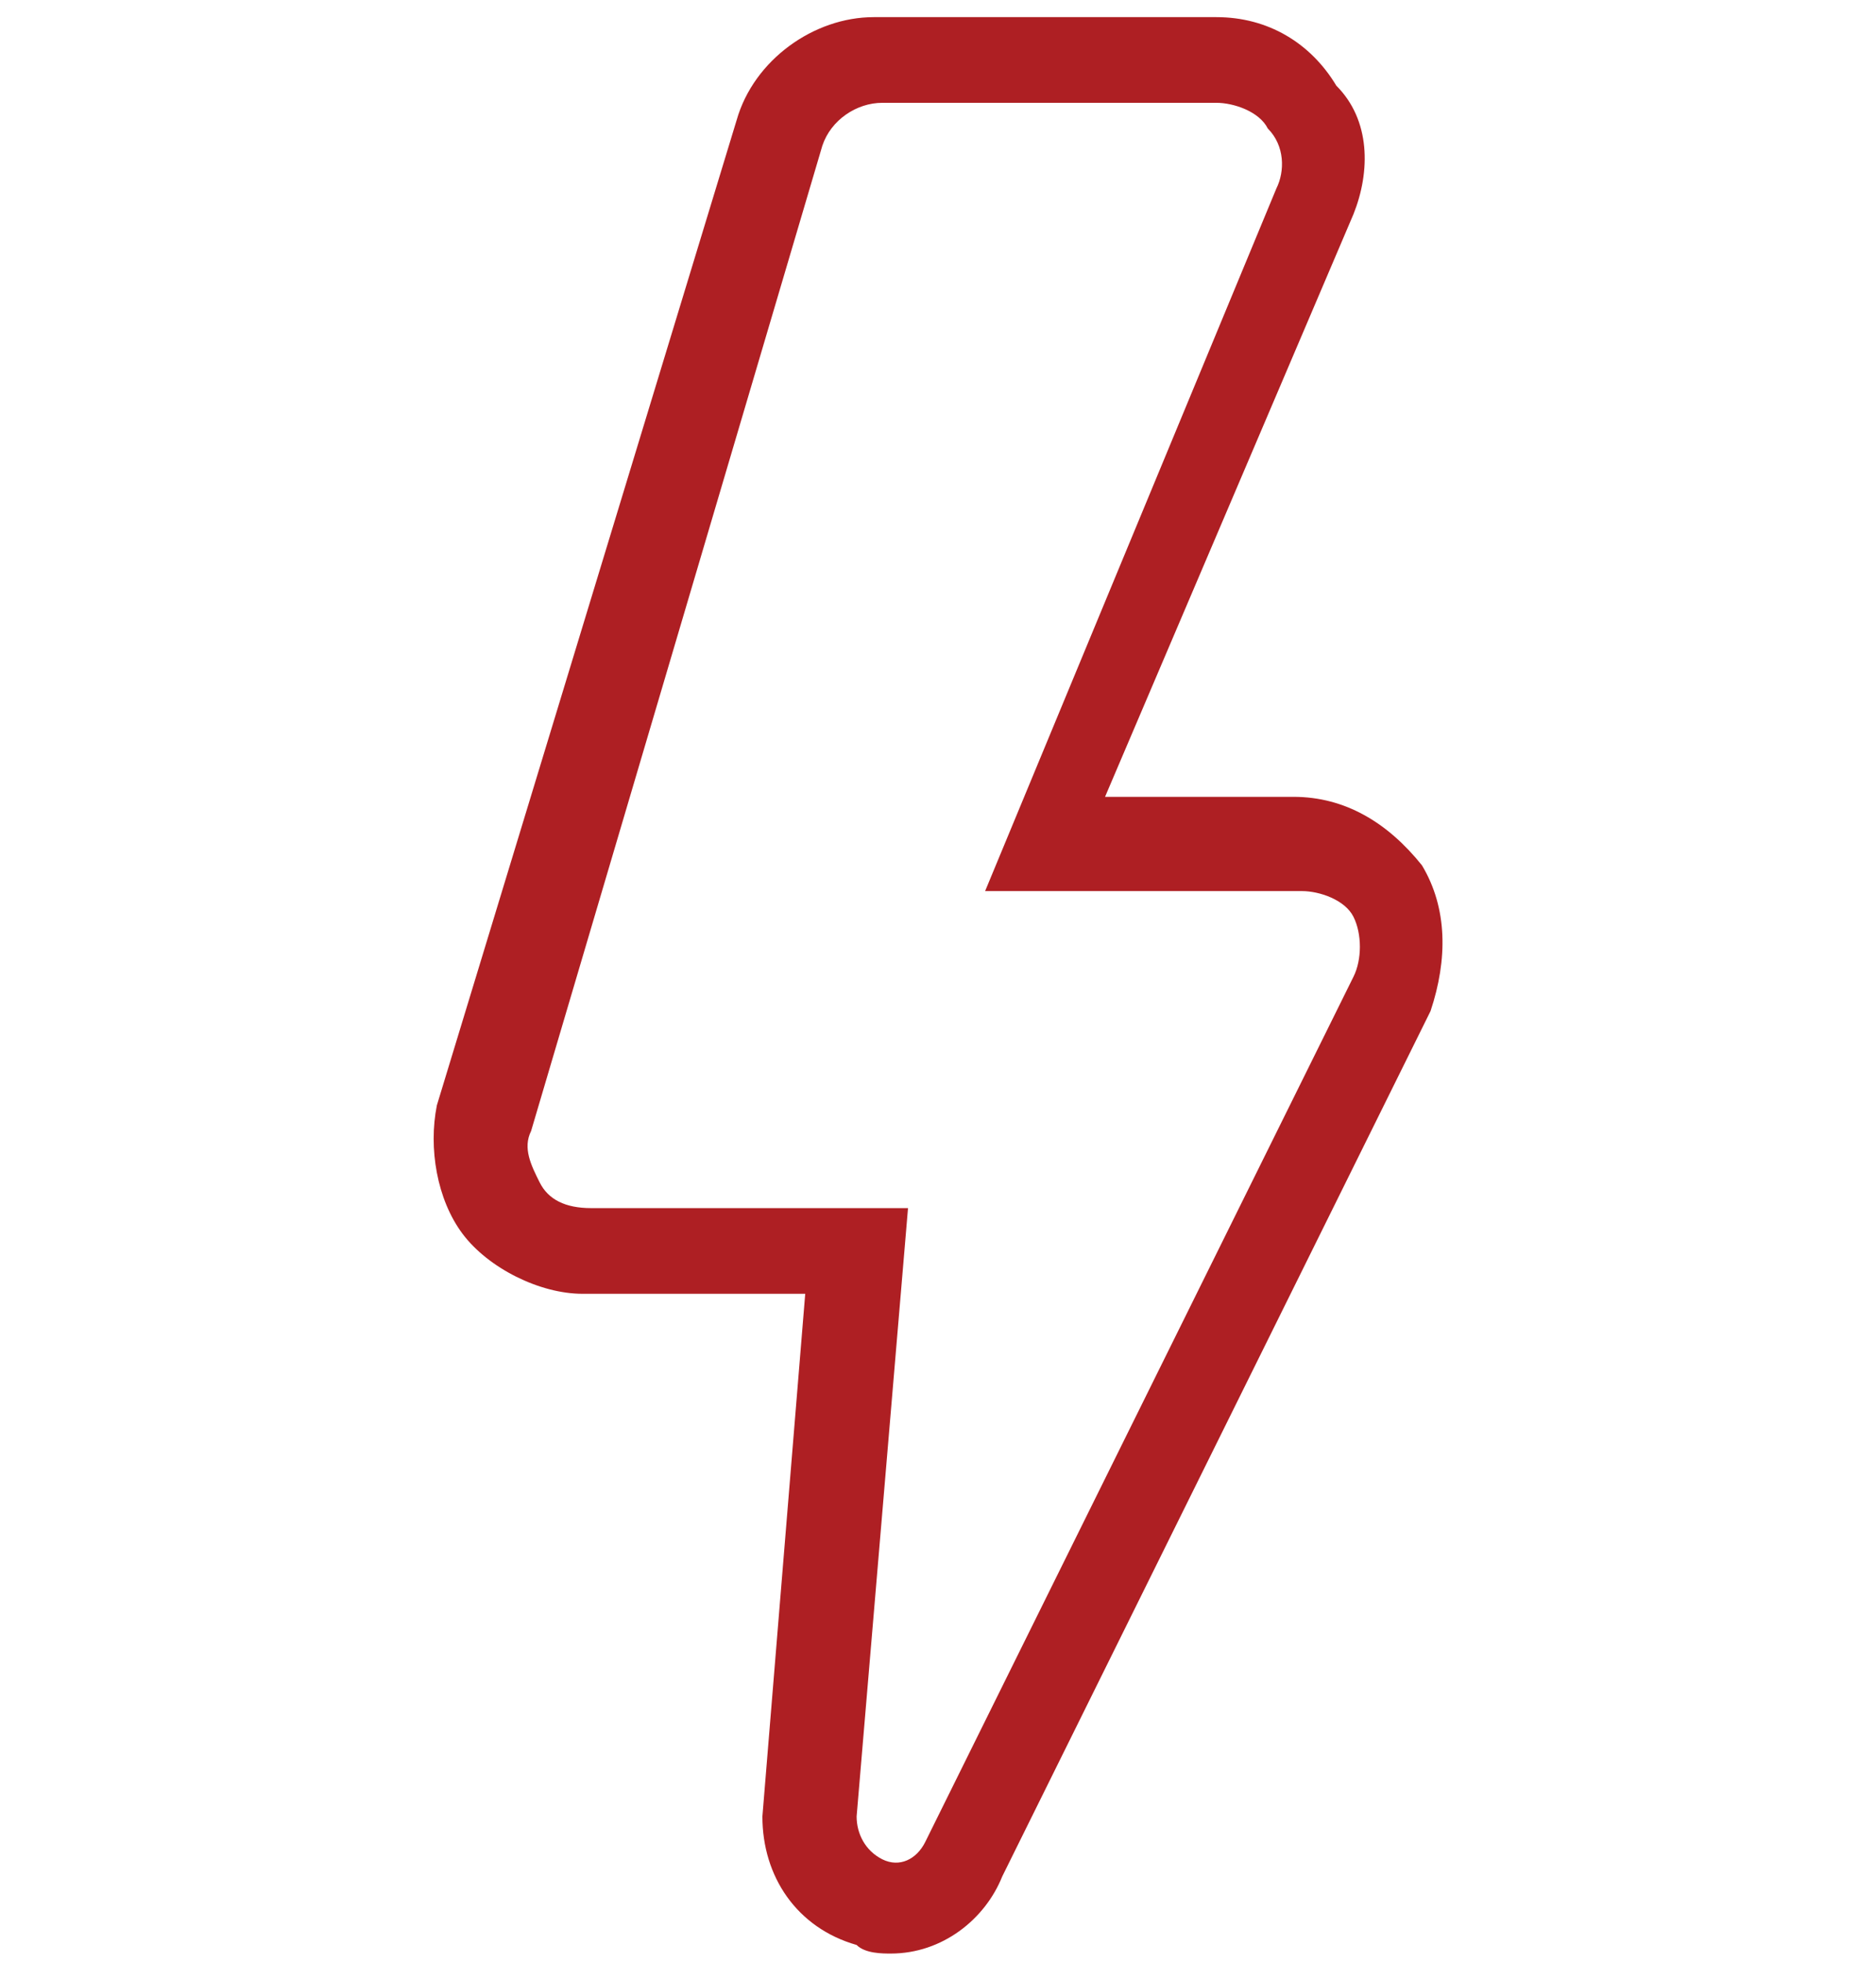 <?xml version="1.0" encoding="utf-8"?>
<!-- Generator: Adobe Illustrator 19.1.0, SVG Export Plug-In . SVG Version: 6.00 Build 0)  -->
<svg version="1.1" id="Layer_1" xmlns="http://www.w3.org/2000/svg" xmlns:xlink="http://www.w3.org/1999/xlink" x="0px" y="0px"
	 viewBox="0 0 21.9 22.9" style="enable-background:new 0 0 21.9 22.9;" xml:space="preserve">
<style type="text/css">
	.st0{fill:#AE1F23;}
</style>
<g>
	<g>
		<path class="st0" d="M10.4,22.8c-0.1,0-0.3,0-0.4-0.1c-0.7-0.2-1.1-0.8-1.1-1.5l0.5-6.1H6.8c-0.5,0-1.1-0.3-1.4-0.7
			c-0.3-0.4-0.4-1-0.3-1.5L8.6,1.4c0.2-0.7,0.9-1.2,1.6-1.2h4c0.6,0,1.1,0.3,1.4,0.8C16,1.4,16,2,15.8,2.5l-2.9,6.8h2.2
			c0.6,0,1.1,0.3,1.5,0.8l0,0c0.3,0.5,0.3,1.1,0.1,1.7l-5,10.1C11.5,22.4,11,22.8,10.4,22.8z M10.3,1.2c-0.3,0-0.6,0.2-0.7,0.5
			L6.2,13.2c-0.1,0.2,0,0.4,0.1,0.6c0.1,0.2,0.3,0.3,0.6,0.3h3.7L10,21.2c0,0.2,0.1,0.4,0.3,0.5c0.2,0.1,0.4,0,0.5-0.2l5-10.1
			c0.1-0.2,0.1-0.5,0-0.7l0,0c-0.1-0.2-0.4-0.3-0.6-0.3h-3.7l3.4-8.2c0.1-0.2,0.1-0.5-0.1-0.7c-0.1-0.2-0.4-0.3-0.6-0.3H10.3z"/>
	</g>
</g>
</svg>
